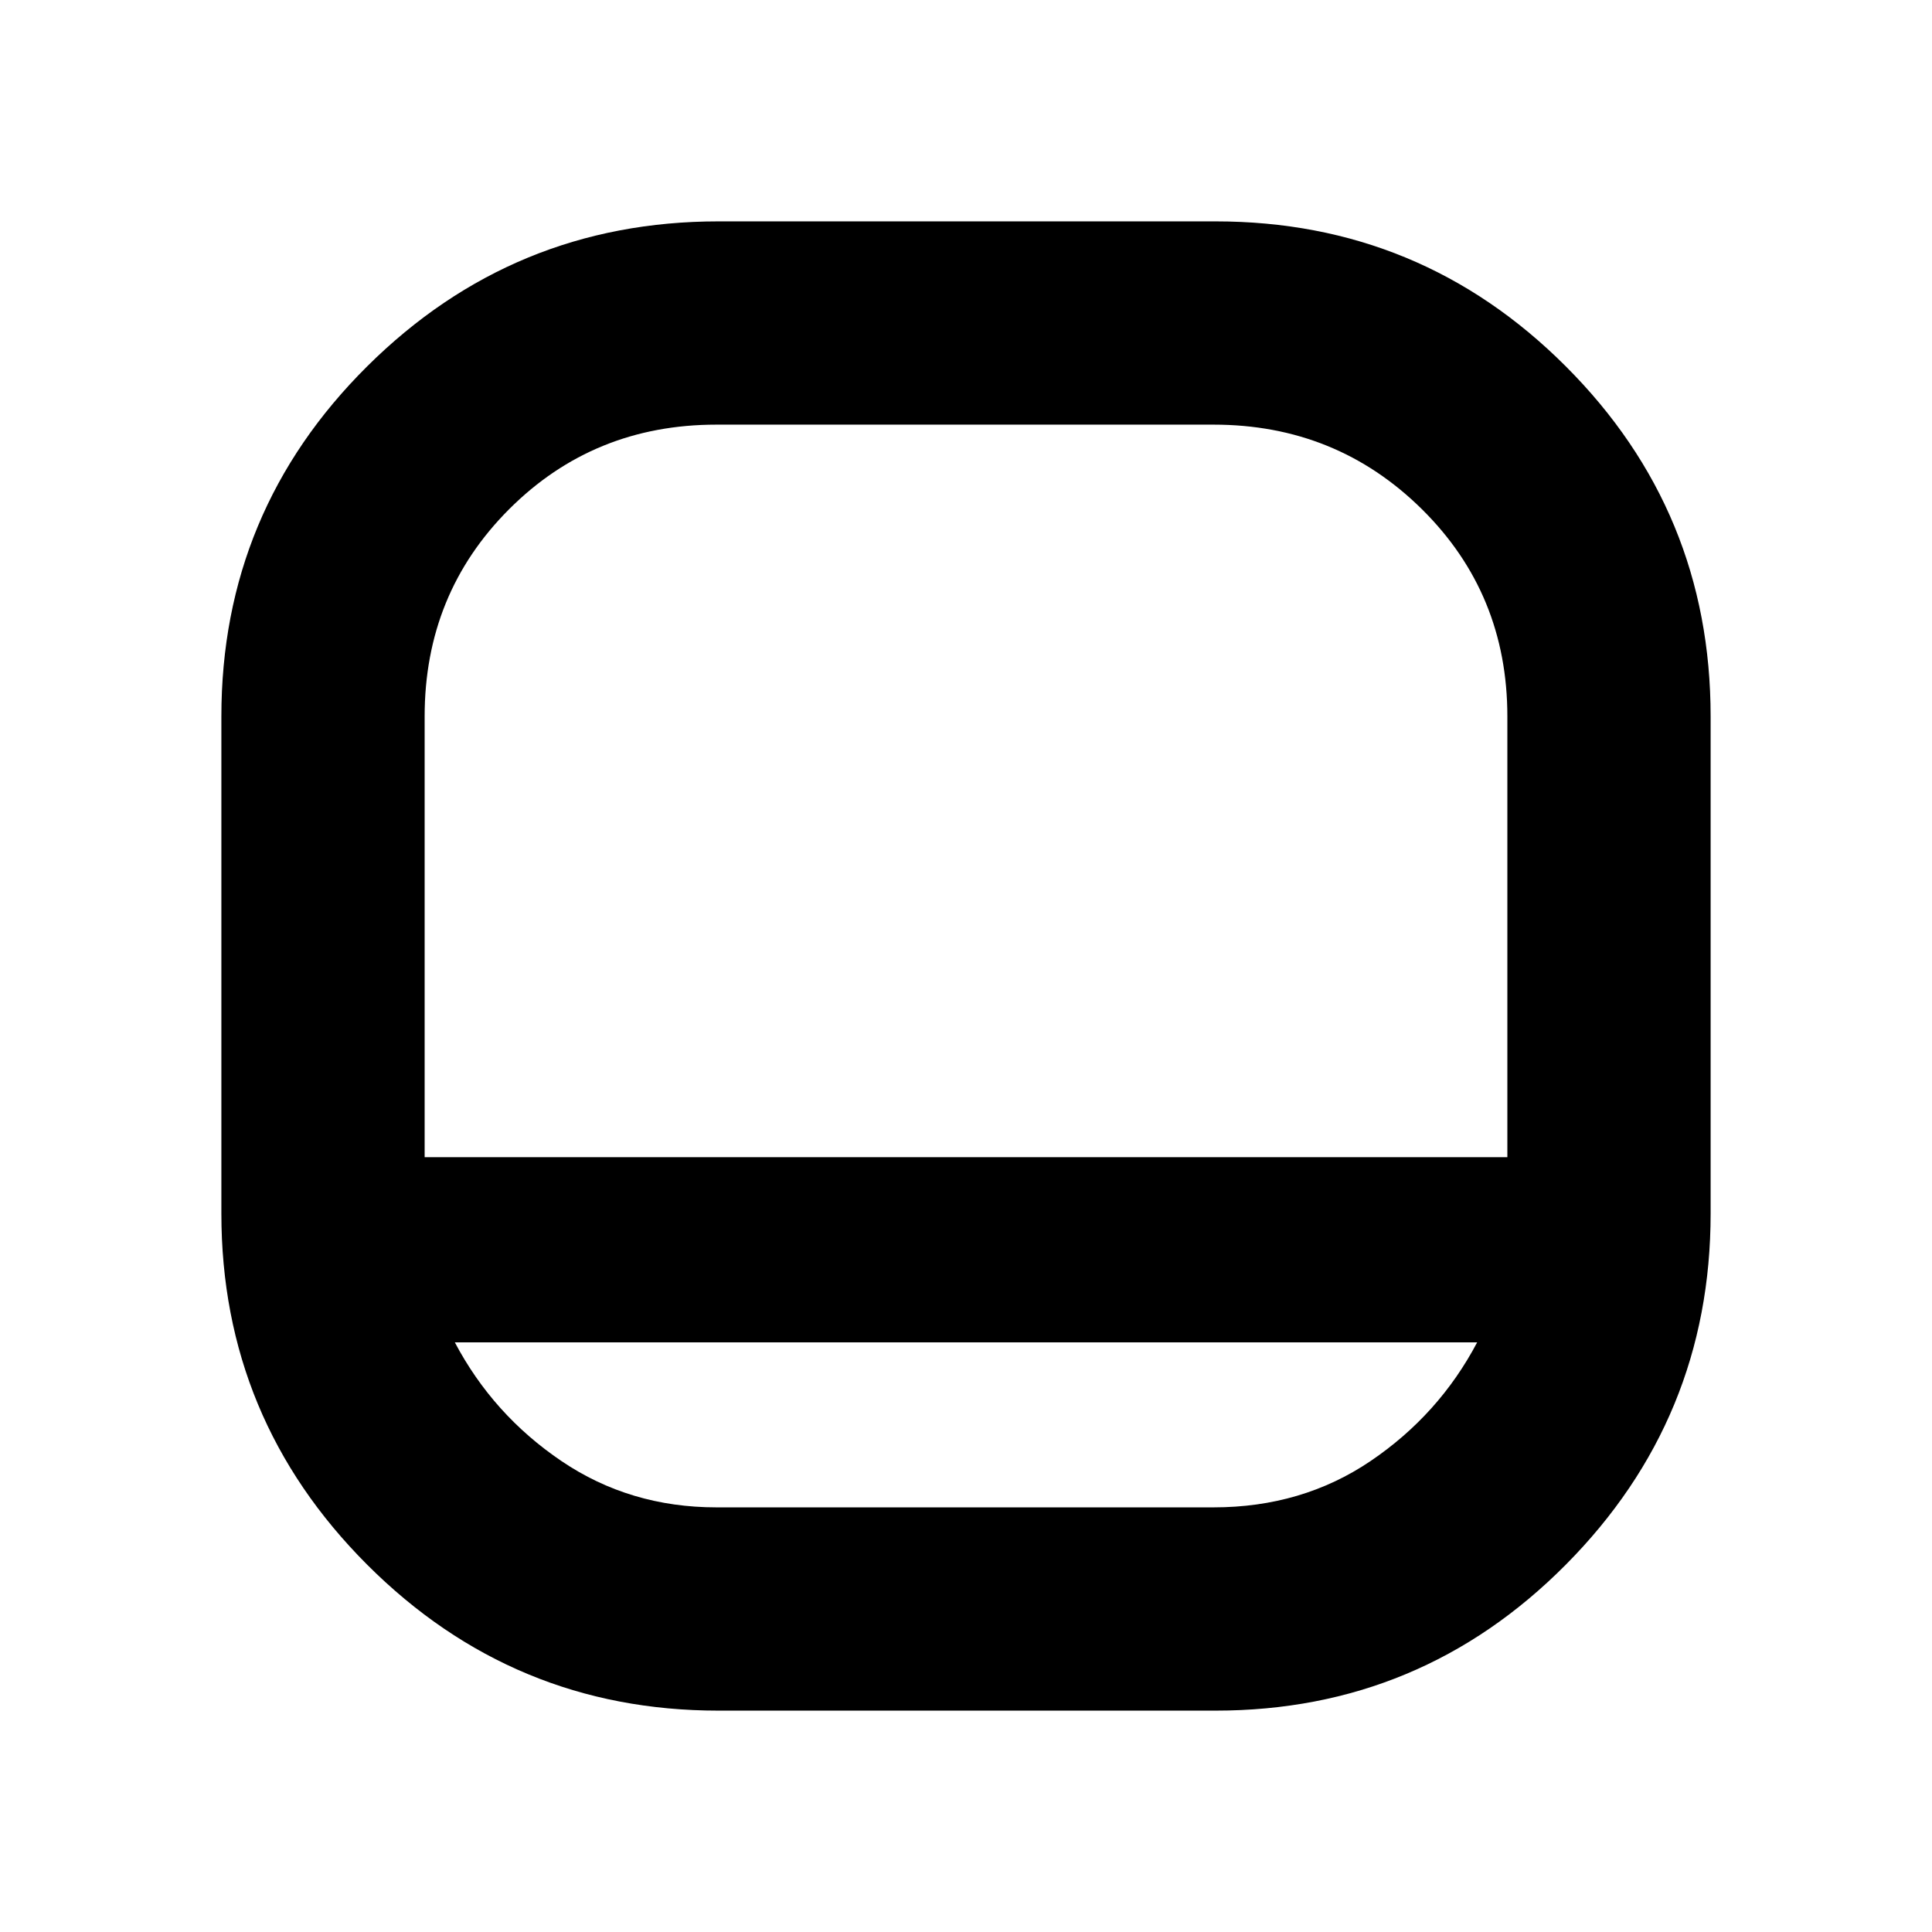 <svg xmlns="http://www.w3.org/2000/svg" height="24" width="24"><path d="M8.925 21.25Q6.375 21.25 4.562 19.438Q2.75 17.625 2.75 15.075V8.9Q2.75 6.35 4.562 4.55Q6.375 2.75 8.925 2.75H15.1Q17.65 2.75 19.45 4.55Q21.25 6.35 21.25 8.9V15.075Q21.25 17.625 19.45 19.438Q17.65 21.25 15.1 21.25ZM5.275 14.375H18.725V8.9Q18.725 7.375 17.663 6.325Q16.6 5.275 15.075 5.275H8.9Q7.375 5.275 6.325 6.325Q5.275 7.375 5.275 8.9ZM5.65 16.675Q6.125 17.575 6.975 18.15Q7.825 18.725 8.9 18.725H15.075Q16.175 18.725 17.025 18.15Q17.875 17.575 18.35 16.675ZM12 14.375Q12 14.375 12 14.375Q12 14.375 12 14.375Q12 14.375 12 14.375Q12 14.375 12 14.375Q12 14.375 12 14.375Q12 14.375 12 14.375Q12 14.375 12 14.375Q12 14.375 12 14.375Q12 14.375 12 14.375Q12 14.375 12 14.375Q12 14.375 12 14.375Q12 14.375 12 14.375Z"/></svg>
